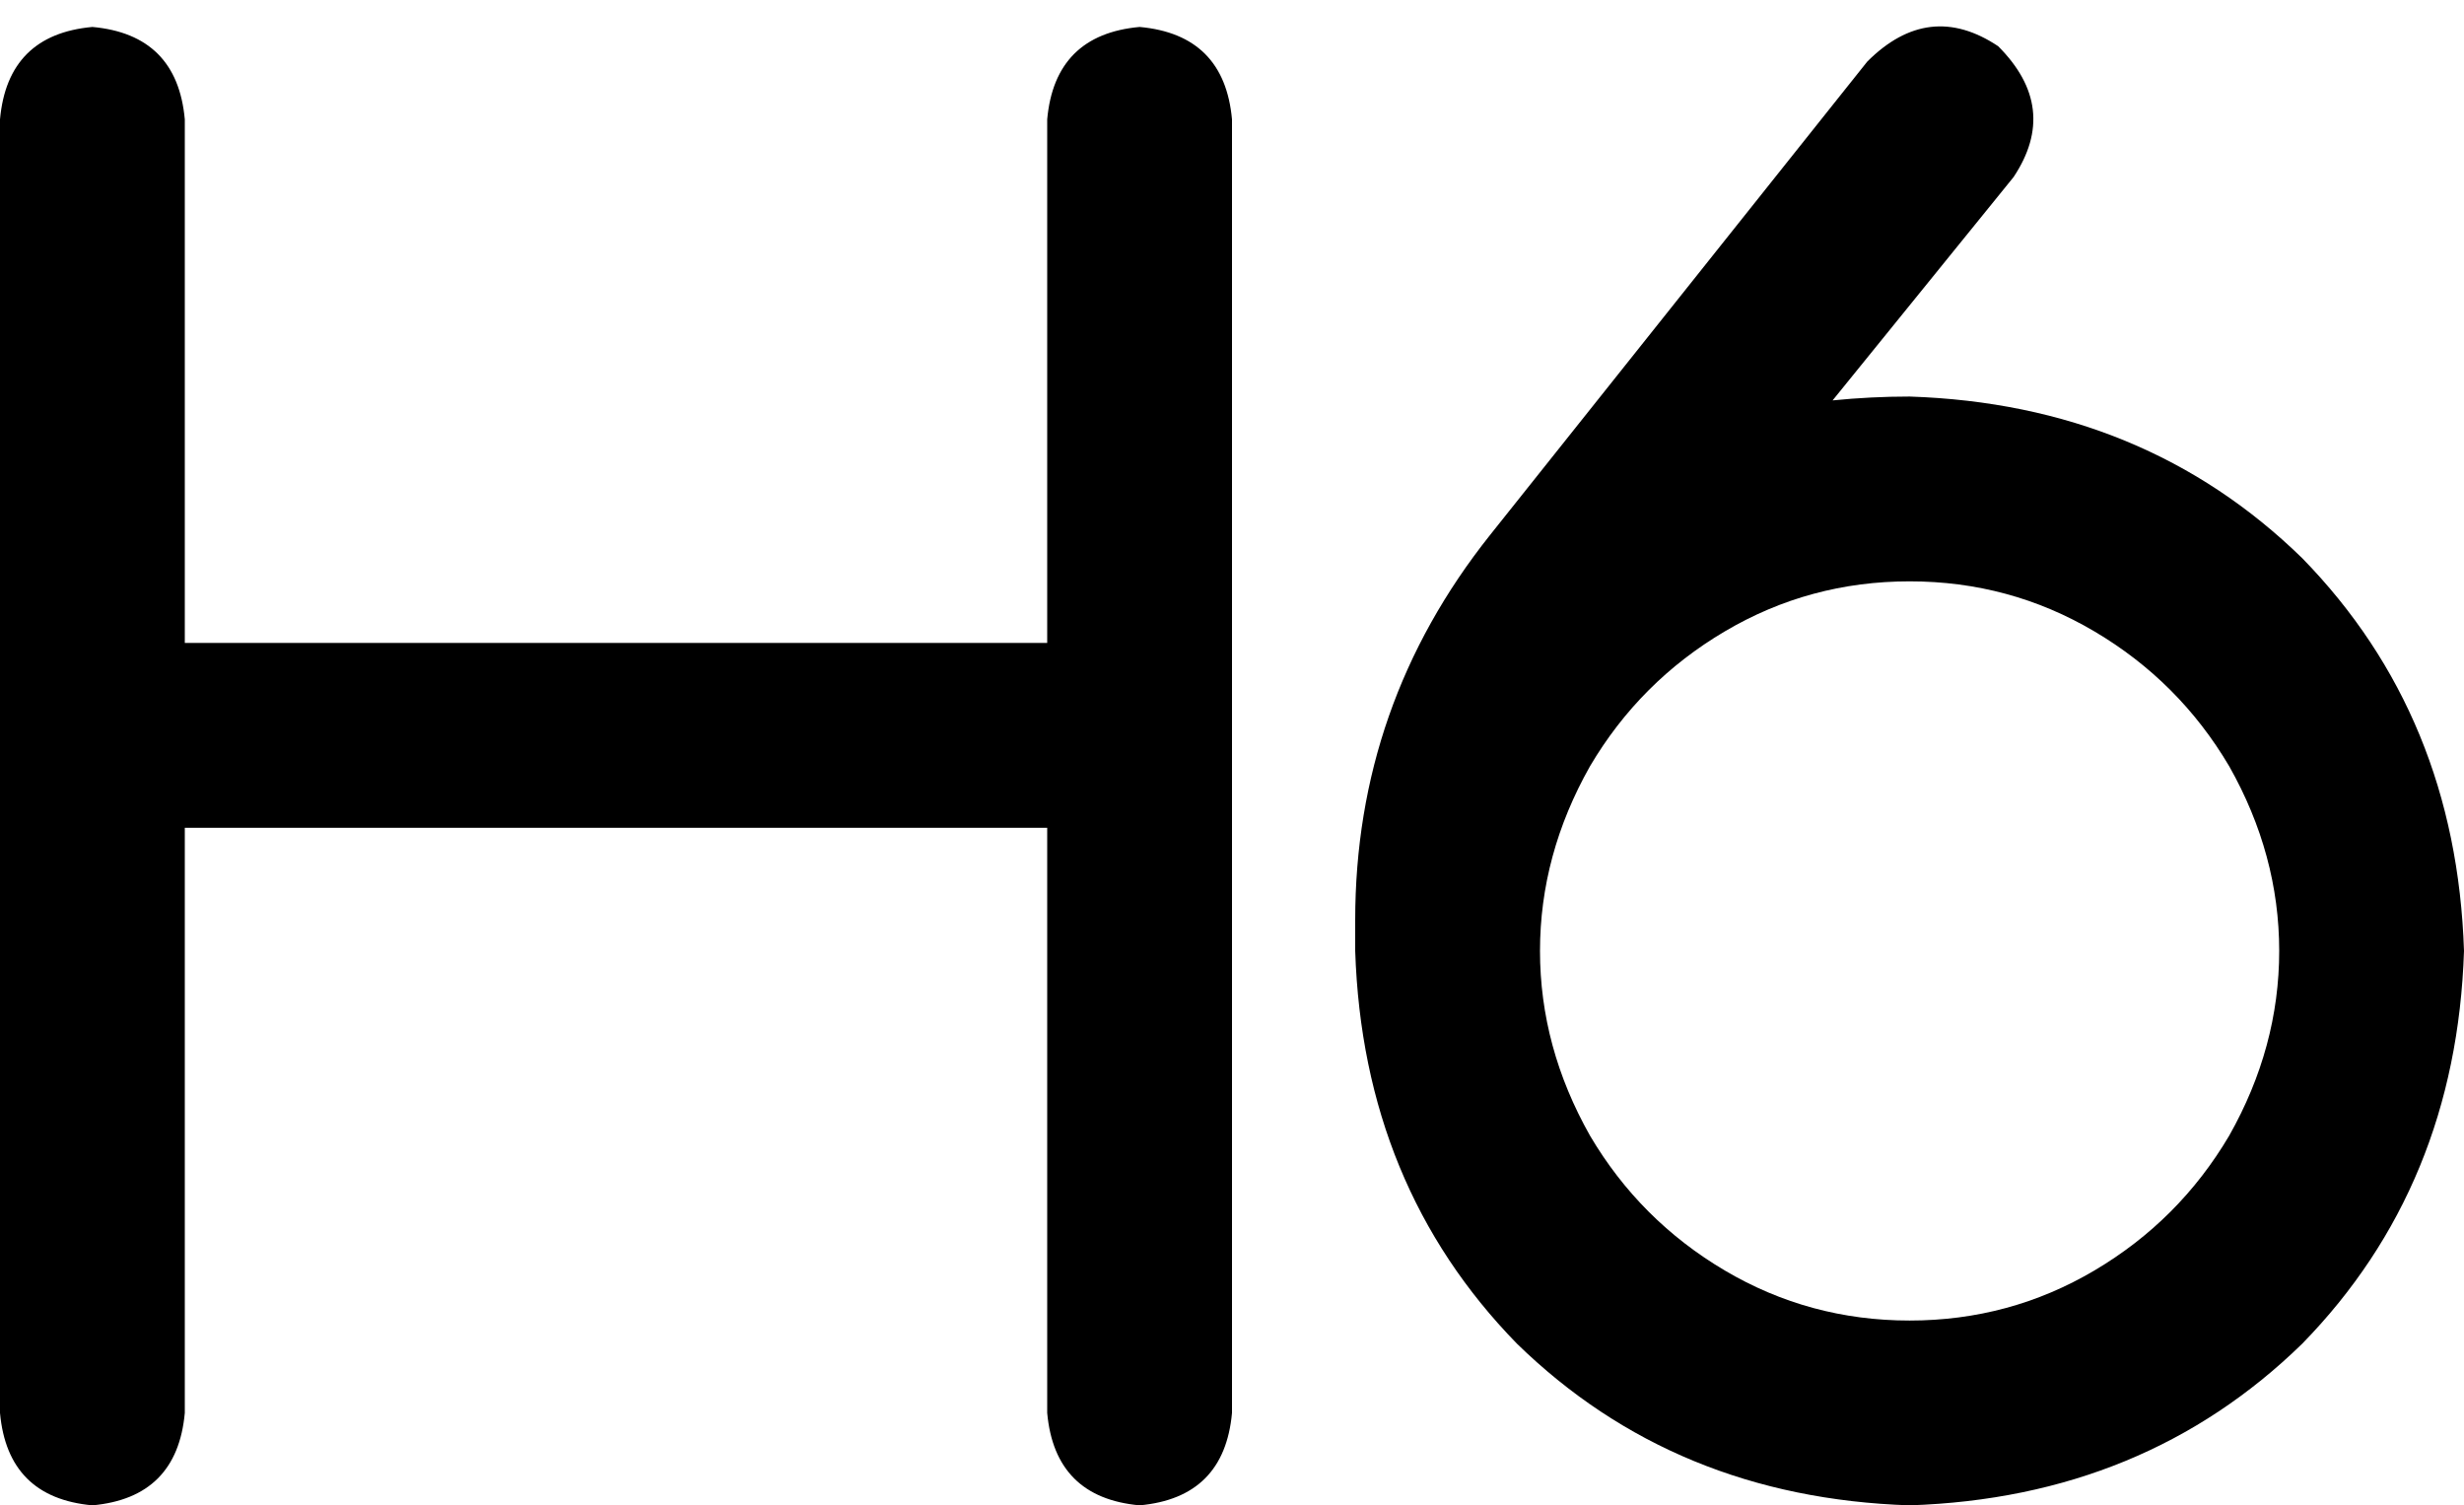 <svg xmlns="http://www.w3.org/2000/svg" viewBox="0 0 640 391">
  <path d="M 48 31 Q 46 9 24 7 Q 2 9 0 31 L 0 191 L 0 191 L 0 367 L 0 367 Q 2 389 24 391 Q 46 389 48 367 L 48 215 L 48 215 L 272 215 L 272 215 L 272 367 L 272 367 Q 274 389 296 391 Q 318 389 320 367 L 320 191 L 320 191 L 320 31 L 320 31 Q 318 9 296 7 Q 274 9 272 31 L 272 167 L 272 167 L 48 167 L 48 167 L 48 31 L 48 31 Z M 519 12 Q 501 0 485 16 L 387 139 L 387 139 Q 352 183 352 239 L 352 239 L 352 239 Q 352 243 352 247 Q 354 308 394 349 Q 435 389 496 391 Q 557 389 598 349 Q 638 308 640 247 Q 638 186 598 145 Q 557 105 496 103 Q 486 103 476 104 L 523 46 L 523 46 Q 535 28 519 12 L 519 12 Z M 496 151 Q 522 151 544 164 L 544 164 L 544 164 Q 566 177 579 199 Q 592 222 592 247 Q 592 272 579 295 Q 566 317 544 330 Q 522 343 496 343 Q 470 343 448 330 Q 426 317 413 295 Q 400 272 400 247 Q 400 222 413 199 Q 426 177 448 164 Q 470 151 496 151 L 496 151 Z" />
</svg>